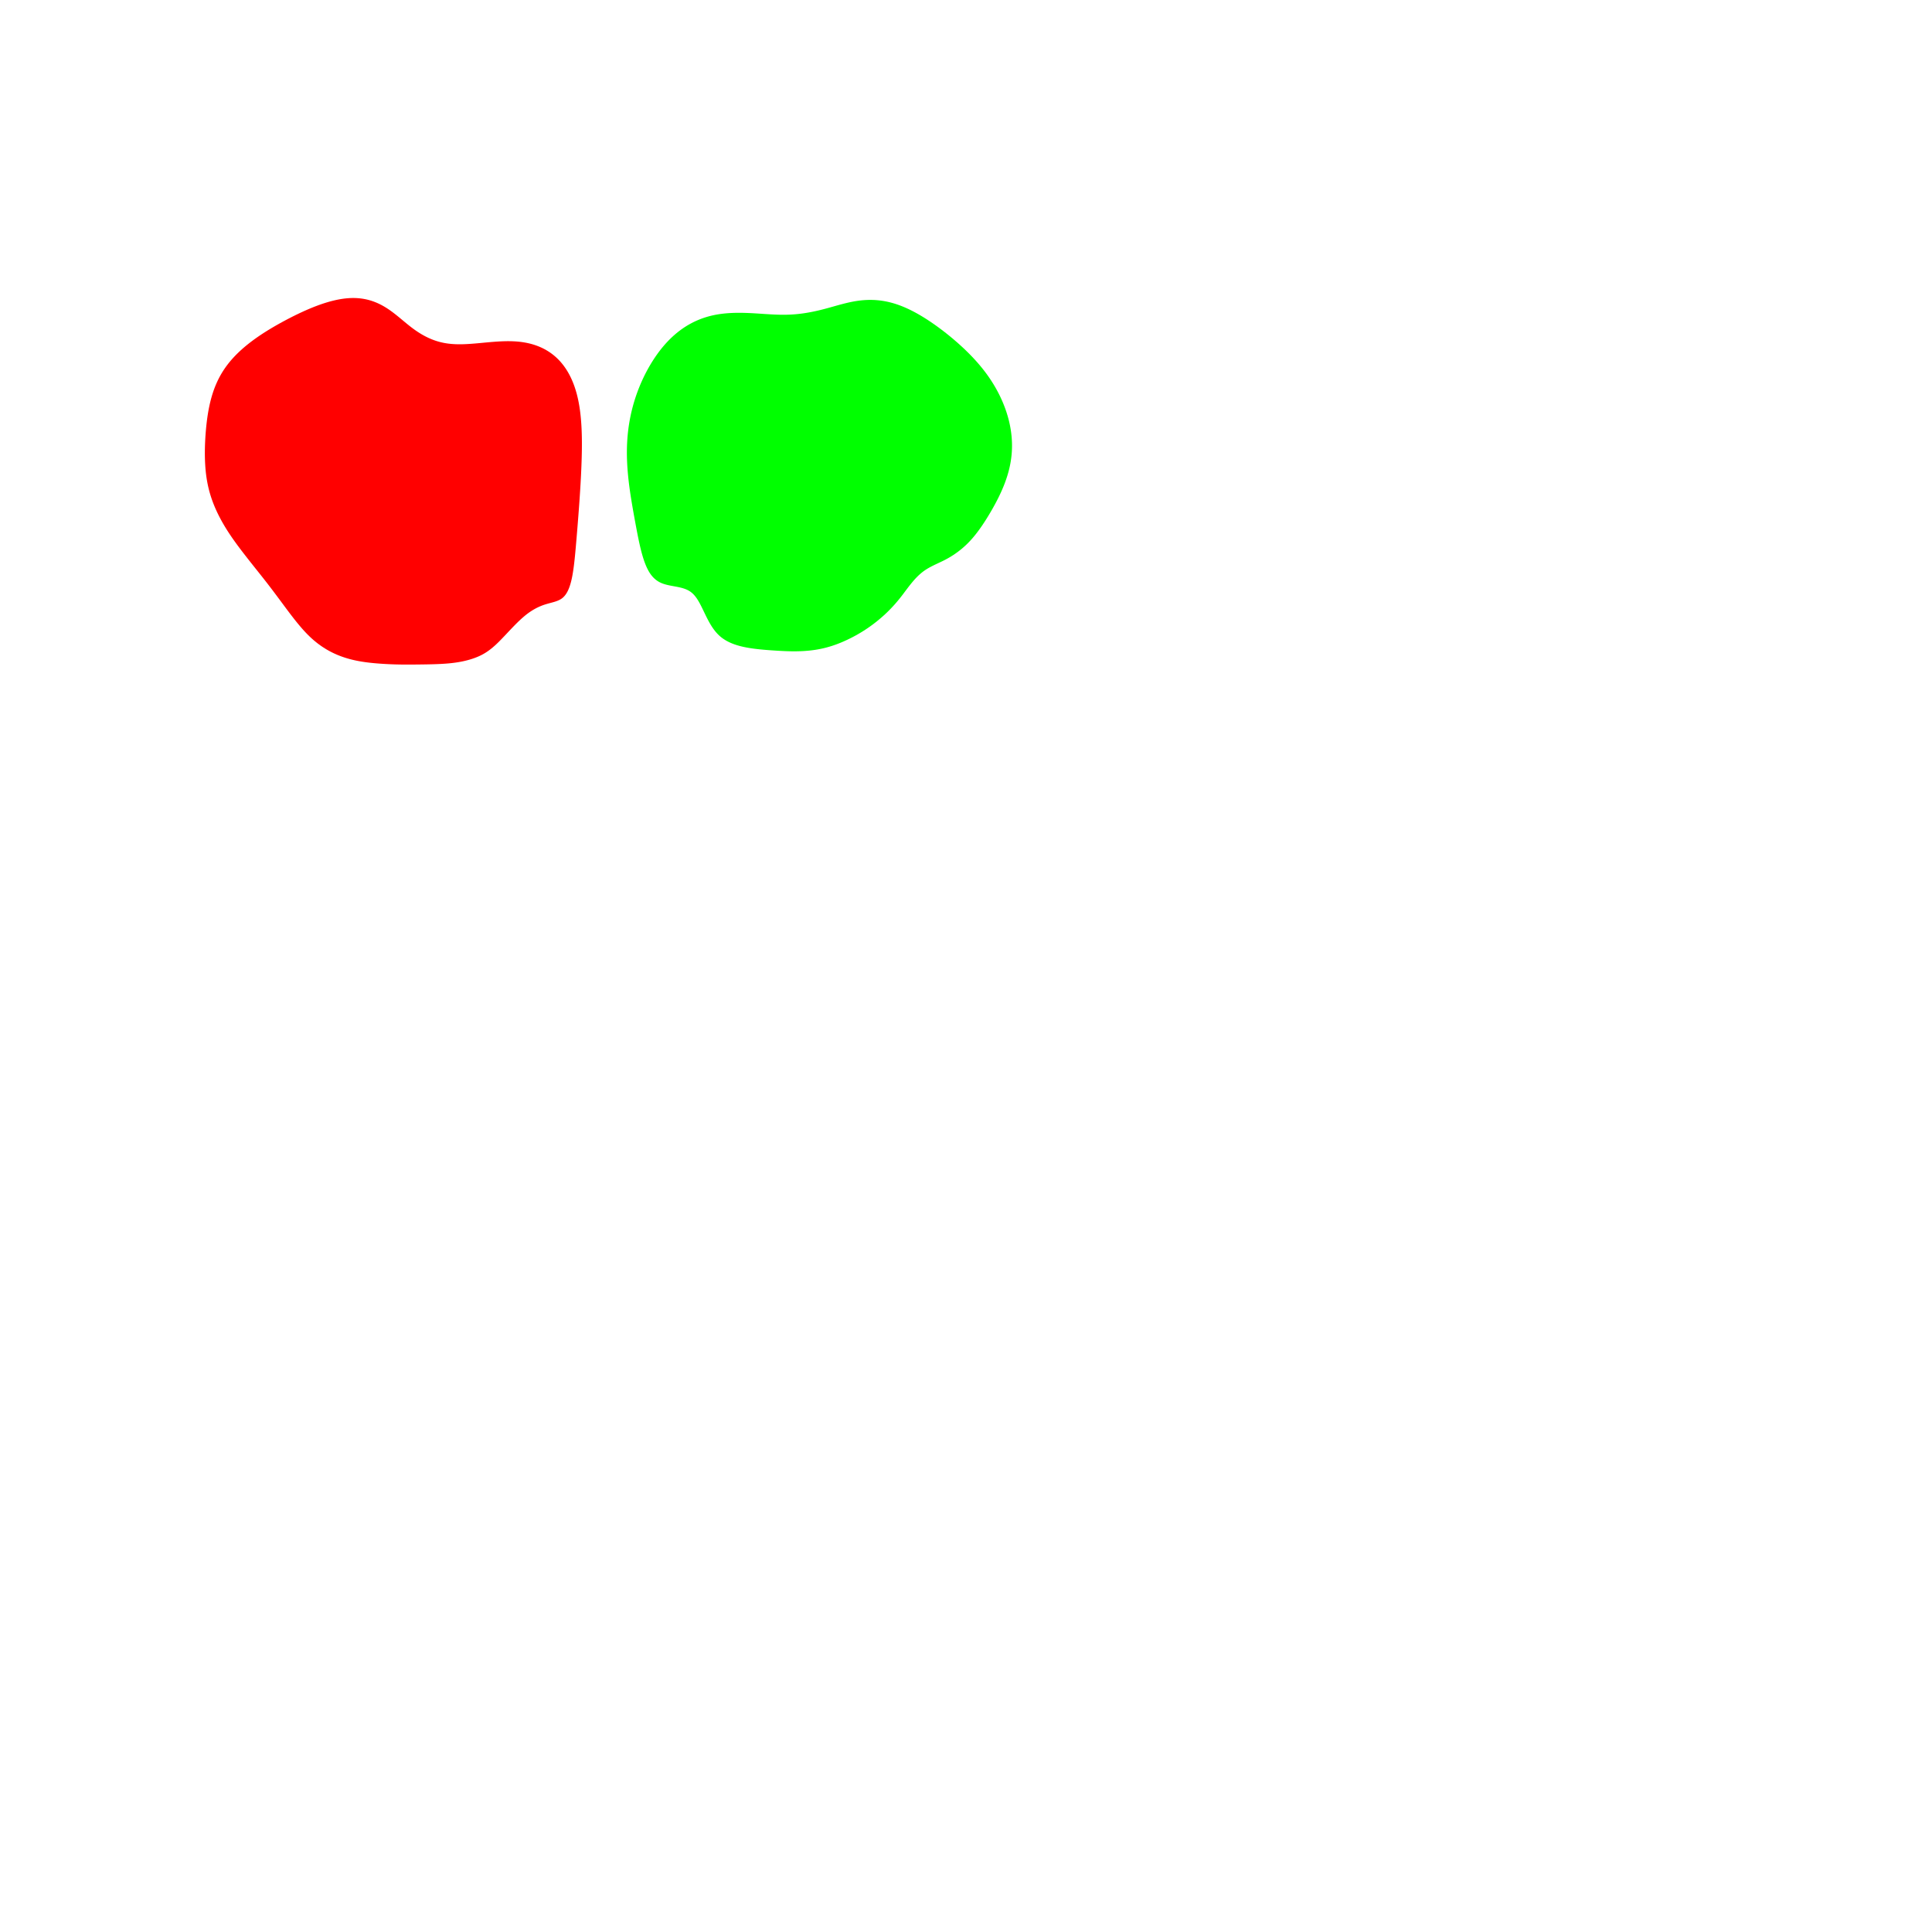 <?xml version="1.0" encoding="utf-8"?>
<svg version="1.1" id="Layer_1" xmlns="http://www.w3.org/2000/svg" xmlns:xlink="http://www.w3.org/1999/xlink" x="0px" y="0px" viewBox="0 0 1000 1000" xml:space="preserve">
<polygon fill='rgb(255,0,0)' stroke='none' stroke-width='4' points='301.186,231.276 301.178,232.235 301.165,233.195 301.149,234.157 301.13,235.12 301.107,236.084 301.082,237.049 301.053,238.015 301.022,238.983 300.988,239.951 300.952,240.92 300.914,241.89 300.873,242.862 300.83,243.834 300.786,244.807 300.739,245.781 300.69,246.757 300.639,247.733 300.586,248.71 300.532,249.688 300.476,250.667 300.419,251.647 300.36,252.628 300.299,253.61 300.237,254.593 300.174,255.576 300.109,256.561 300.043,257.547 299.976,258.533 299.907,259.521 299.838,260.509 299.767,261.499 299.695,262.489 299.622,263.481 299.548,264.473 299.474,265.466 299.398,266.461 299.321,267.456 299.244,268.452 299.166,269.449 299.087,270.446 299.008,271.442 298.928,272.439 298.847,273.436 298.766,274.432 298.684,275.429 298.601,276.425 298.518,277.422 298.435,278.418 298.351,279.415 298.267,280.411 298.182,281.407 298.095,282.403 298.008,283.397 297.919,284.389 297.829,285.376 297.737,286.358 297.644,287.334 297.547,288.302 297.448,289.261 297.346,290.21 297.241,291.149 297.132,292.075 297.018,292.988 296.899,293.887 296.776,294.77 296.647,295.636 296.512,296.485 296.371,297.315 296.223,298.125 296.069,298.914 295.906,299.68 295.736,300.424 295.558,301.143 295.371,301.838 295.175,302.51 294.971,303.157 294.756,303.78 294.533,304.379 294.299,304.953 294.054,305.502 293.8,306.027 293.534,306.527 293.257,307.002 292.968,307.452 292.668,307.877 292.355,308.277 292.03,308.652 291.693,309.001 291.343,309.325 290.98,309.623 290.604,309.896 290.217,310.146 289.817,310.376 289.405,310.588 288.981,310.784 288.544,310.966 288.096,311.136 287.636,311.296 287.164,311.448 286.682,311.593 286.19,311.735 285.687,311.874 285.174,312.013 284.651,312.154 284.119,312.298 283.578,312.448 283.028,312.606 282.47,312.773 281.904,312.953 281.33,313.146 280.751,313.355 280.166,313.581 279.576,313.825 278.982,314.086 278.384,314.365 277.783,314.662 277.179,314.977 276.574,315.311 275.968,315.663 275.361,316.034 274.754,316.424 274.148,316.833 273.541,317.261 272.936,317.709 272.332,318.175 271.729,318.659 271.126,319.162 270.525,319.681 269.923,320.217 269.323,320.768 268.722,321.334 268.121,321.912 267.521,322.501 266.921,323.1 266.321,323.708 265.722,324.322 265.123,324.943 264.525,325.569 263.927,326.199 263.329,326.831 262.732,327.465 262.135,328.099 261.538,328.731 260.942,329.36 260.346,329.985 259.75,330.604 259.155,331.217 258.56,331.822 257.964,332.416 257.365,332.998 256.764,333.568 256.158,334.123 255.547,334.664 254.931,335.191 254.307,335.701 253.676,336.196 253.036,336.673 252.386,337.133 251.726,337.576 251.055,337.999 250.373,338.403 249.679,338.787 248.972,339.152 248.254,339.498 247.524,339.826 246.783,340.137 246.032,340.431 245.269,340.709 244.497,340.973 243.714,341.222 242.922,341.459 242.12,341.681 241.309,341.891 240.489,342.089 239.659,342.273 238.82,342.445 237.972,342.605 237.115,342.753 236.25,342.889 235.376,343.013 234.494,343.126 233.603,343.229 232.704,343.322 231.797,343.405 230.881,343.48 229.957,343.545 229.025,343.604 228.087,343.655 227.141,343.7 226.19,343.74 225.233,343.775 224.272,343.806 223.307,343.833 222.338,343.856 221.366,343.876 220.392,343.894 219.416,343.909 218.438,343.923 217.46,343.935 216.481,343.946 215.503,343.957 214.524,343.966 213.546,343.973 212.568,343.979 211.59,343.982 210.612,343.983 209.634,343.98 208.656,343.973 207.678,343.962 206.701,343.946 205.723,343.926 204.747,343.901 203.77,343.87 202.794,343.835 201.819,343.796 200.845,343.751 199.871,343.701 198.898,343.645 197.926,343.585 196.956,343.519 195.987,343.448 195.019,343.371 194.053,343.287 193.089,343.197 192.127,343.099 191.167,342.993 190.211,342.878 189.258,342.754 188.308,342.618 187.362,342.472 186.42,342.315 185.483,342.145 184.551,341.962 183.624,341.766 182.702,341.557 181.786,341.333 180.876,341.094 179.973,340.839 179.076,340.57 178.186,340.285 177.304,339.984 176.429,339.668 175.561,339.335 174.702,338.987 173.851,338.623 173.008,338.242 172.174,337.844 171.35,337.43 170.534,337 169.728,336.553 168.931,336.09 168.144,335.611 167.366,335.115 166.597,334.604 165.837,334.076 165.087,333.533 164.346,332.974 163.615,332.4 162.893,331.81 162.181,331.204 161.479,330.583 160.786,329.947 160.101,329.297 159.426,328.632 158.759,327.955 158.1,327.264 157.448,326.562 156.803,325.85 156.164,325.127 155.531,324.394 154.904,323.653 154.281,322.905 153.663,322.149 153.049,321.387 152.439,320.619 151.832,319.846 151.229,319.068 150.628,318.286 150.029,317.501 149.433,316.712 148.838,315.92 148.244,315.127 147.652,314.331 147.06,313.534 146.468,312.736 145.876,311.938 145.284,311.14 144.692,310.342 144.098,309.545 143.504,308.748 142.908,307.951 142.311,307.156 141.713,306.362 141.114,305.568 140.512,304.776 139.909,303.985 139.304,303.196 138.698,302.408 138.089,301.621 137.479,300.837 136.867,300.053 136.253,299.272 135.638,298.492 135.021,297.713 134.403,296.935 133.784,296.158 133.165,295.381 132.546,294.605 131.927,293.829 131.308,293.052 130.69,292.275 130.073,291.497 129.458,290.718 128.843,289.939 128.23,289.158 127.618,288.377 127.008,287.594 126.399,286.81 125.793,286.024 125.19,285.237 124.589,284.447 123.991,283.656 123.398,282.862 122.808,282.066 122.223,281.267 121.642,280.464 121.067,279.659 120.498,278.851 119.935,278.039 119.379,277.223 118.83,276.404 118.288,275.581 117.755,274.755 117.23,273.924 116.715,273.09 116.208,272.252 115.711,271.41 115.223,270.564 114.746,269.714 114.279,268.861 113.823,268.003 113.377,267.142 112.943,266.277 112.521,265.409 112.11,264.536 111.712,263.66 111.326,262.78 110.953,261.896 110.593,261.009 110.247,260.118 109.915,259.223 109.596,258.325 109.291,257.423 109.001,256.517 108.725,255.607 108.463,254.693 108.217,253.776 107.986,252.854 107.769,251.929 107.566,251 107.378,250.068 107.203,249.132 107.042,248.193 106.894,247.252 106.76,246.307 106.638,245.36 106.53,244.41 106.433,243.458 106.349,242.503 106.275,241.546 106.212,240.587 106.159,239.626 106.116,238.663 106.083,237.698 106.058,236.731 106.042,235.762 106.035,234.792 106.037,233.82 106.046,232.847 106.064,231.872 106.089,230.896 106.121,229.919 106.161,228.941 106.208,227.962 106.261,226.983 106.321,226.004 106.388,225.024 106.461,224.045 106.54,223.066 106.626,222.088 106.719,221.111 106.819,220.135 106.926,219.161 107.042,218.189 107.165,217.219 107.296,216.251 107.436,215.287 107.584,214.325 107.743,213.367 107.911,212.413 108.091,211.462 108.281,210.516 108.482,209.574 108.695,208.636 108.92,207.703 109.157,206.776 109.407,205.854 109.669,204.938 109.946,204.028 110.236,203.124 110.541,202.227 110.861,201.336 111.196,200.453 111.547,199.577 111.913,198.709 112.295,197.849 112.693,196.996 113.107,196.153 113.537,195.317 113.985,194.491 114.448,193.674 114.929,192.866 115.425,192.067 115.938,191.278 116.468,190.498 117.014,189.728 117.575,188.968 118.153,188.218 118.746,187.477 119.354,186.746 119.976,186.025 120.612,185.313 121.262,184.611 121.926,183.918 122.602,183.235 123.29,182.561 123.99,181.896 124.701,181.24 125.423,180.593 126.155,179.955 126.897,179.325 127.649,178.703 128.409,178.09 129.178,177.485 129.956,176.888 130.741,176.298 131.534,175.716 132.334,175.141 133.14,174.574 133.953,174.013 134.772,173.459 135.596,172.912 136.426,172.372 137.261,171.838 138.101,171.31 138.946,170.788 139.795,170.272 140.647,169.762 141.504,169.256 142.364,168.756 143.227,168.261 144.093,167.771 144.963,167.286 145.835,166.806 146.71,166.33 147.588,165.859 148.468,165.392 149.35,164.931 150.236,164.474 151.123,164.022 152.013,163.576 152.905,163.135 153.8,162.699 154.697,162.269 155.596,161.845 156.497,161.427 157.401,161.016 158.307,160.612 159.215,160.215 160.126,159.826 161.039,159.446 161.954,159.073 162.872,158.71 163.791,158.357 164.713,158.013 165.636,157.68 166.561,157.359 167.487,157.049 168.415,156.752 169.343,156.468 170.272,156.197 171.201,155.941 172.13,155.7 173.058,155.476 173.986,155.267 174.912,155.076 175.837,154.903 176.76,154.748 177.681,154.613 178.598,154.498 179.512,154.404 180.422,154.331 181.328,154.28 182.229,154.252 183.124,154.247 184.013,154.266 184.896,154.309 185.773,154.376 186.642,154.468 187.505,154.583 188.361,154.723 189.21,154.887 190.052,155.074 190.887,155.286 191.714,155.521 192.533,155.779 193.345,156.061 194.149,156.365 194.945,156.691 195.733,157.039 196.513,157.409 197.285,157.799 198.049,158.21 198.805,158.64 199.553,159.089 200.295,159.555 201.029,160.039 201.756,160.538 202.478,161.052 203.193,161.578 203.903,162.117 204.609,162.665 205.311,163.222 206.01,163.787 206.706,164.357 207.401,164.931 208.094,165.507 208.788,166.085 209.481,166.661 210.176,167.235 210.873,167.805 211.573,168.369 212.277,168.926 212.986,169.473 213.7,170.011 214.421,170.537 215.149,171.05 215.883,171.55 216.623,172.036 217.371,172.508 218.125,172.964 218.887,173.404 219.655,173.828 220.431,174.234 221.214,174.622 222.005,174.992 222.803,175.344 223.609,175.675 224.423,175.987 225.244,176.279 226.074,176.551 226.911,176.801 227.756,177.03 228.609,177.238 229.47,177.425 230.338,177.589 231.215,177.733 232.098,177.855 232.989,177.957 233.887,178.04 234.791,178.105 235.701,178.151 236.617,178.181 237.538,178.195 238.465,178.193 239.396,178.177 240.332,178.148 241.272,178.108 242.217,178.058 243.165,177.999 244.116,177.932 245.07,177.858 246.026,177.779 246.984,177.695 247.944,177.609 248.904,177.52 249.866,177.43 250.829,177.339 251.793,177.25 252.757,177.162 253.722,177.076 254.688,176.995 255.653,176.918 256.619,176.847 257.583,176.783 258.547,176.727 259.51,176.68 260.472,176.642 261.431,176.615 262.389,176.6 263.343,176.598 264.295,176.609 265.243,176.636 266.187,176.678 267.126,176.736 268.061,176.812 268.99,176.907 269.914,177.02 270.831,177.152 271.742,177.304 272.645,177.475 273.541,177.668 274.429,177.881 275.308,178.116 276.179,178.373 277.039,178.652 277.889,178.952 278.727,179.274 279.554,179.619 280.368,179.985 281.17,180.374 281.958,180.785 282.733,181.218 283.494,181.673 284.24,182.15 284.97,182.649 285.685,183.169 286.385,183.711 287.067,184.274 287.733,184.857 288.382,185.461 289.014,186.084 289.628,186.727 290.225,187.389 290.803,188.068 291.364,188.766 291.907,189.482 292.432,190.214 292.939,190.962 293.428,191.726 293.899,192.504 294.352,193.298 294.788,194.105 295.207,194.925 295.608,195.758 295.992,196.601 296.358,197.455 296.708,198.318 297.042,199.192 297.359,200.074 297.66,200.964 297.945,201.862 298.214,202.767 298.469,203.678 298.708,204.596 298.933,205.52 299.145,206.448 299.343,207.381 299.529,208.318 299.702,209.259 299.862,210.204 300.012,211.151 300.15,212.101 300.277,213.053 300.393,214.008 300.5,214.963 300.597,215.921 300.686,216.879 300.766,217.838 300.837,218.798 300.901,219.758 300.958,220.719 301.008,221.68 301.051,222.641 301.088,223.602 301.118,224.562 301.143,225.522 301.163,226.483 301.177,227.442 301.186,228.401 301.191,229.36 301.19,230.318 '/>
<polygon fill='rgb(0,255,0)' stroke='none' stroke-width='2' points='523.673,234.487 523.595,235.406 523.499,236.324 523.386,237.241 523.257,238.157 523.111,239.072 522.949,239.985 522.77,240.897 522.575,241.808 522.364,242.716 522.137,243.623 521.894,244.528 521.636,245.431 521.364,246.332 521.077,247.231 520.776,248.128 520.462,249.023 520.134,249.915 519.793,250.806 519.439,251.693 519.073,252.579 518.695,253.462 518.306,254.343 517.907,255.222 517.496,256.098 517.076,256.972 516.646,257.844 516.207,258.713 515.758,259.58 515.301,260.445 514.836,261.308 514.363,262.169 513.883,263.027 513.395,263.884 512.901,264.738 512.4,265.591 511.893,266.441 511.38,267.288 510.861,268.131 510.337,268.968 509.806,269.8 509.27,270.624 508.729,271.439 508.182,272.246 507.629,273.043 507.071,273.829 506.507,274.604 505.938,275.366 505.364,276.116 504.784,276.851 504.199,277.571 503.608,278.276 503.01,278.964 502.407,279.635 501.798,280.287 501.183,280.923 500.563,281.54 499.938,282.141 499.308,282.724 498.674,283.291 498.035,283.841 497.392,284.374 496.746,284.891 496.096,285.392 495.444,285.877 494.79,286.346 494.134,286.8 493.478,287.239 492.82,287.663 492.163,288.072 491.505,288.467 490.849,288.847 490.194,289.213 489.541,289.565 488.89,289.904 488.243,290.23 487.599,290.545 486.959,290.852 486.325,291.152 485.697,291.448 485.075,291.74 484.46,292.03 483.852,292.321 483.252,292.613 482.658,292.908 482.072,293.207 481.494,293.513 480.923,293.825 480.361,294.147 479.806,294.479 479.26,294.823 478.722,295.18 478.193,295.552 477.673,295.94 477.161,296.342 476.656,296.759 476.159,297.19 475.668,297.635 475.184,298.093 474.705,298.564 474.233,299.049 473.765,299.546 473.302,300.056 472.843,300.578 472.386,301.112 471.931,301.658 471.477,302.215 471.024,302.783 470.57,303.361 470.115,303.95 469.658,304.549 469.197,305.158 468.733,305.775 468.263,306.401 467.787,307.034 467.304,307.674 466.812,308.317 466.31,308.964 465.798,309.613 465.274,310.263 464.739,310.913 464.193,311.562 463.636,312.211 463.067,312.858 462.487,313.503 461.896,314.145 461.294,314.785 460.682,315.421 460.058,316.053 459.424,316.68 458.779,317.302 458.123,317.917 457.457,318.527 456.781,319.131 456.095,319.73 455.399,320.324 454.694,320.912 453.979,321.494 453.254,322.071 452.52,322.64 451.776,323.204 451.022,323.76 450.259,324.308 449.487,324.849 448.706,325.382 447.915,325.907 447.116,326.423 446.308,326.931 445.491,327.429 444.667,327.918 443.834,328.397 442.995,328.867 442.149,329.328 441.297,329.778 440.441,330.217 439.58,330.646 438.715,331.063 437.848,331.469 436.978,331.863 436.106,332.244 435.231,332.612 434.354,332.966 433.475,333.307 432.593,333.633 431.708,333.946 430.82,334.243 429.93,334.526 429.037,334.793 428.14,335.046 427.241,335.283 426.339,335.504 425.434,335.71 424.526,335.9 423.615,336.075 422.7,336.235 421.784,336.379 420.864,336.509 419.942,336.625 419.019,336.728 418.093,336.817 417.166,336.894 416.238,336.959 415.308,337.012 414.378,337.053 413.448,337.085 412.516,337.106 411.585,337.117 410.654,337.119 409.724,337.111 408.794,337.095 407.864,337.07 406.934,337.039 406.004,337.001 405.073,336.958 404.142,336.911 403.211,336.859 402.279,336.804 401.347,336.746 400.415,336.686 399.484,336.623 398.554,336.558 397.626,336.488 396.699,336.416 395.776,336.339 394.856,336.257 393.94,336.17 393.028,336.078 392.122,335.979 391.221,335.874 390.326,335.761 389.438,335.64 388.557,335.51 387.684,335.371 386.819,335.221 385.963,335.06 385.116,334.887 384.28,334.702 383.454,334.503 382.639,334.29 381.836,334.061 381.045,333.817 380.267,333.557 379.503,333.279 378.753,332.982 378.018,332.667 377.298,332.332 376.595,331.977 375.909,331.602 375.24,331.205 374.59,330.787 373.959,330.347 373.348,329.882 372.757,329.394 372.187,328.883 371.637,328.348 371.107,327.792 370.596,327.216 370.102,326.62 369.626,326.005 369.167,325.375 368.722,324.729 368.292,324.07 367.876,323.399 367.471,322.717 367.079,322.027 366.697,321.33 366.324,320.627 365.96,319.921 365.603,319.212 365.253,318.502 364.909,317.794 364.569,317.089 364.232,316.388 363.898,315.694 363.566,315.007 363.234,314.331 362.902,313.666 362.567,313.014 362.231,312.378 361.891,311.758 361.546,311.159 361.195,310.579 360.838,310.022 360.473,309.488 360.098,308.978 359.714,308.492 359.318,308.031 358.911,307.595 358.492,307.186 358.059,306.804 357.612,306.448 357.149,306.121 356.672,305.82 356.181,305.545 355.676,305.294 355.159,305.064 354.631,304.854 354.092,304.662 353.543,304.487 352.986,304.327 352.421,304.179 351.85,304.043 351.272,303.915 350.69,303.796 350.104,303.682 349.516,303.572 348.925,303.464 348.334,303.356 347.743,303.247 347.152,303.135 346.564,303.017 345.979,302.892 345.397,302.758 344.82,302.613 344.248,302.455 343.684,302.281 343.126,302.091 342.577,301.881 342.036,301.649 341.505,301.393 340.983,301.111 340.473,300.802 339.975,300.465 339.489,300.102 339.016,299.71 338.556,299.291 338.109,298.844 337.677,298.369 337.258,297.867 336.853,297.336 336.463,296.778 336.086,296.192 335.724,295.58 335.374,294.942 335.037,294.279 334.712,293.592 334.398,292.883 334.095,292.151 333.803,291.398 333.52,290.625 333.246,289.833 332.981,289.022 332.724,288.194 332.475,287.349 332.232,286.488 331.997,285.613 331.768,284.723 331.544,283.821 331.326,282.906 331.113,281.981 330.904,281.045 330.7,280.1 330.499,279.147 330.302,278.186 330.107,277.22 329.915,276.248 329.725,275.272 329.537,274.292 329.351,273.312 329.167,272.33 328.985,271.348 328.803,270.366 328.622,269.383 328.443,268.401 328.265,267.418 328.088,266.436 327.913,265.453 327.739,264.47 327.567,263.487 327.396,262.504 327.228,261.521 327.062,260.538 326.899,259.554 326.739,258.571 326.581,257.587 326.428,256.603 326.278,255.618 326.132,254.634 325.991,253.649 325.854,252.664 325.723,251.678 325.597,250.692 325.477,249.706 325.362,248.719 325.253,247.732 325.15,246.745 325.054,245.757 324.964,244.77 324.88,243.782 324.804,242.794 324.735,241.806 324.673,240.817 324.619,239.829 324.573,238.841 324.536,237.853 324.507,236.865 324.487,235.877 324.476,234.89 324.475,233.902 324.483,232.915 324.5,231.929 324.527,230.943 324.564,229.958 324.611,228.974 324.668,227.991 324.735,227.008 324.812,226.027 324.899,225.047 324.997,224.068 325.106,223.09 325.225,222.114 325.355,221.139 325.496,220.166 325.647,219.195 325.81,218.226 325.983,217.259 326.167,216.294 326.361,215.331 326.566,214.37 326.782,213.412 327.008,212.456 327.244,211.503 327.491,210.553 327.749,209.605 328.018,208.66 328.298,207.718 328.588,206.78 328.89,205.844 329.201,204.912 329.524,203.983 329.856,203.058 330.199,202.136 330.552,201.218 330.916,200.304 331.29,199.394 331.674,198.489 332.068,197.587 332.472,196.691 332.886,195.799 333.31,194.912 333.745,194.03 334.189,193.154 334.643,192.282 335.107,191.417 335.581,190.557 336.066,189.704 336.56,188.857 337.064,188.017 337.579,187.184 338.103,186.358 338.637,185.539 339.181,184.729 339.736,183.927 340.3,183.133 340.875,182.349 341.459,181.574 342.055,180.809 342.66,180.055 343.277,179.311 343.904,178.578 344.541,177.857 345.19,177.149 345.849,176.452 346.518,175.769 347.198,175.098 347.889,174.441 348.59,173.799 349.302,173.17 350.025,172.557 350.758,171.959 351.502,171.376 352.256,170.81 353.021,170.259 353.795,169.725 354.58,169.208 355.374,168.707 356.178,168.224 356.992,167.759 357.815,167.311 358.647,166.881 359.488,166.468 360.338,166.075 361.196,165.699 362.063,165.343 362.937,165.004 363.819,164.684 364.709,164.383 365.606,164.101 366.509,163.837 367.419,163.592 368.336,163.365 369.258,163.156 370.185,162.966 371.118,162.794 372.056,162.639 372.998,162.501 373.944,162.379 374.895,162.273 375.848,162.182 376.805,162.105 377.765,162.042 378.728,161.992 379.693,161.954 380.661,161.929 381.63,161.914 382.602,161.91 383.575,161.916 384.549,161.931 385.524,161.954 386.5,161.984 387.477,162.022 388.454,162.066 389.432,162.116 390.411,162.171 391.389,162.229 392.368,162.292 393.346,162.356 394.324,162.421 395.301,162.487 396.277,162.551 397.252,162.613 398.225,162.672 399.197,162.727 400.166,162.777 401.134,162.82 402.099,162.857 403.063,162.886 404.024,162.906 404.983,162.916 405.94,162.915 406.896,162.903 407.849,162.88 408.8,162.843 409.749,162.794 410.696,162.732 411.641,162.658 412.584,162.572 413.525,162.473 414.464,162.363 415.401,162.24 416.336,162.106 417.269,161.961 418.201,161.805 419.13,161.638 420.057,161.462 420.983,161.275 421.907,161.08 422.829,160.876 423.748,160.663 424.666,160.443 425.582,160.215 426.496,159.981 427.408,159.741 428.318,159.495 429.226,159.245 430.133,158.991 431.038,158.736 431.943,158.481 432.847,158.226 433.751,157.974 434.656,157.726 435.561,157.483 436.466,157.247 437.372,157.018 438.279,156.798 439.187,156.588 440.096,156.39 441.006,156.204 441.916,156.031 442.827,155.874 443.739,155.731 444.651,155.606 445.564,155.497 446.477,155.406 447.391,155.333 448.305,155.279 449.218,155.243 450.132,155.227 451.046,155.231 451.959,155.254 452.871,155.297 453.783,155.36 454.694,155.443 455.605,155.546 456.514,155.67 457.422,155.813 458.328,155.977 459.234,156.16 460.137,156.363 461.039,156.586 461.94,156.829 462.839,157.091 463.736,157.372 464.63,157.672 465.523,157.991 466.413,158.327 467.3,158.68 468.185,159.049 469.066,159.434 469.944,159.834 470.817,160.249 471.688,160.677 472.554,161.119 473.417,161.573 474.276,162.039 475.13,162.517 475.981,163.006 476.828,163.505 477.67,164.014 478.509,164.532 479.344,165.059 480.174,165.595 481.001,166.139 481.823,166.691 482.641,167.25 483.456,167.816 484.266,168.389 485.072,168.968 485.874,169.554 486.672,170.146 487.466,170.743 488.256,171.347 489.042,171.956 489.823,172.57 490.601,173.19 491.374,173.816 492.142,174.446 492.906,175.082 493.666,175.722 494.42,176.368 495.17,177.019 495.915,177.676 496.655,178.337 497.389,179.004 498.118,179.675 498.842,180.352 499.559,181.034 500.271,181.722 500.976,182.415 501.675,183.113 502.367,183.818 503.052,184.528 503.73,185.243 504.401,185.965 505.064,186.693 505.719,187.427 506.366,188.168 507.004,188.914 507.634,189.668 508.254,190.427 508.866,191.193 509.468,191.966 510.061,192.746 510.644,193.532 511.217,194.324 511.779,195.123 512.331,195.929 512.873,196.742 513.403,197.561 513.922,198.387 514.431,199.219 514.928,200.057 515.413,200.9 515.887,201.749 516.349,202.603 516.799,203.462 517.237,204.327 517.662,205.196 518.075,206.071 518.475,206.95 518.863,207.834 519.237,208.722 519.599,209.615 519.947,210.512 520.281,211.412 520.602,212.317 520.908,213.224 521.201,214.135 521.478,215.05 521.742,215.967 521.99,216.886 522.224,217.808 522.442,218.731 522.644,219.657 522.831,220.583 523.003,221.511 523.158,222.44 523.297,223.37 523.42,224.3 523.527,225.23 523.617,226.16 523.691,227.089 523.747,228.019 523.787,228.947 523.811,229.874 523.817,230.8 523.807,231.725 523.779,232.647 523.735,233.568 '/>
</svg>